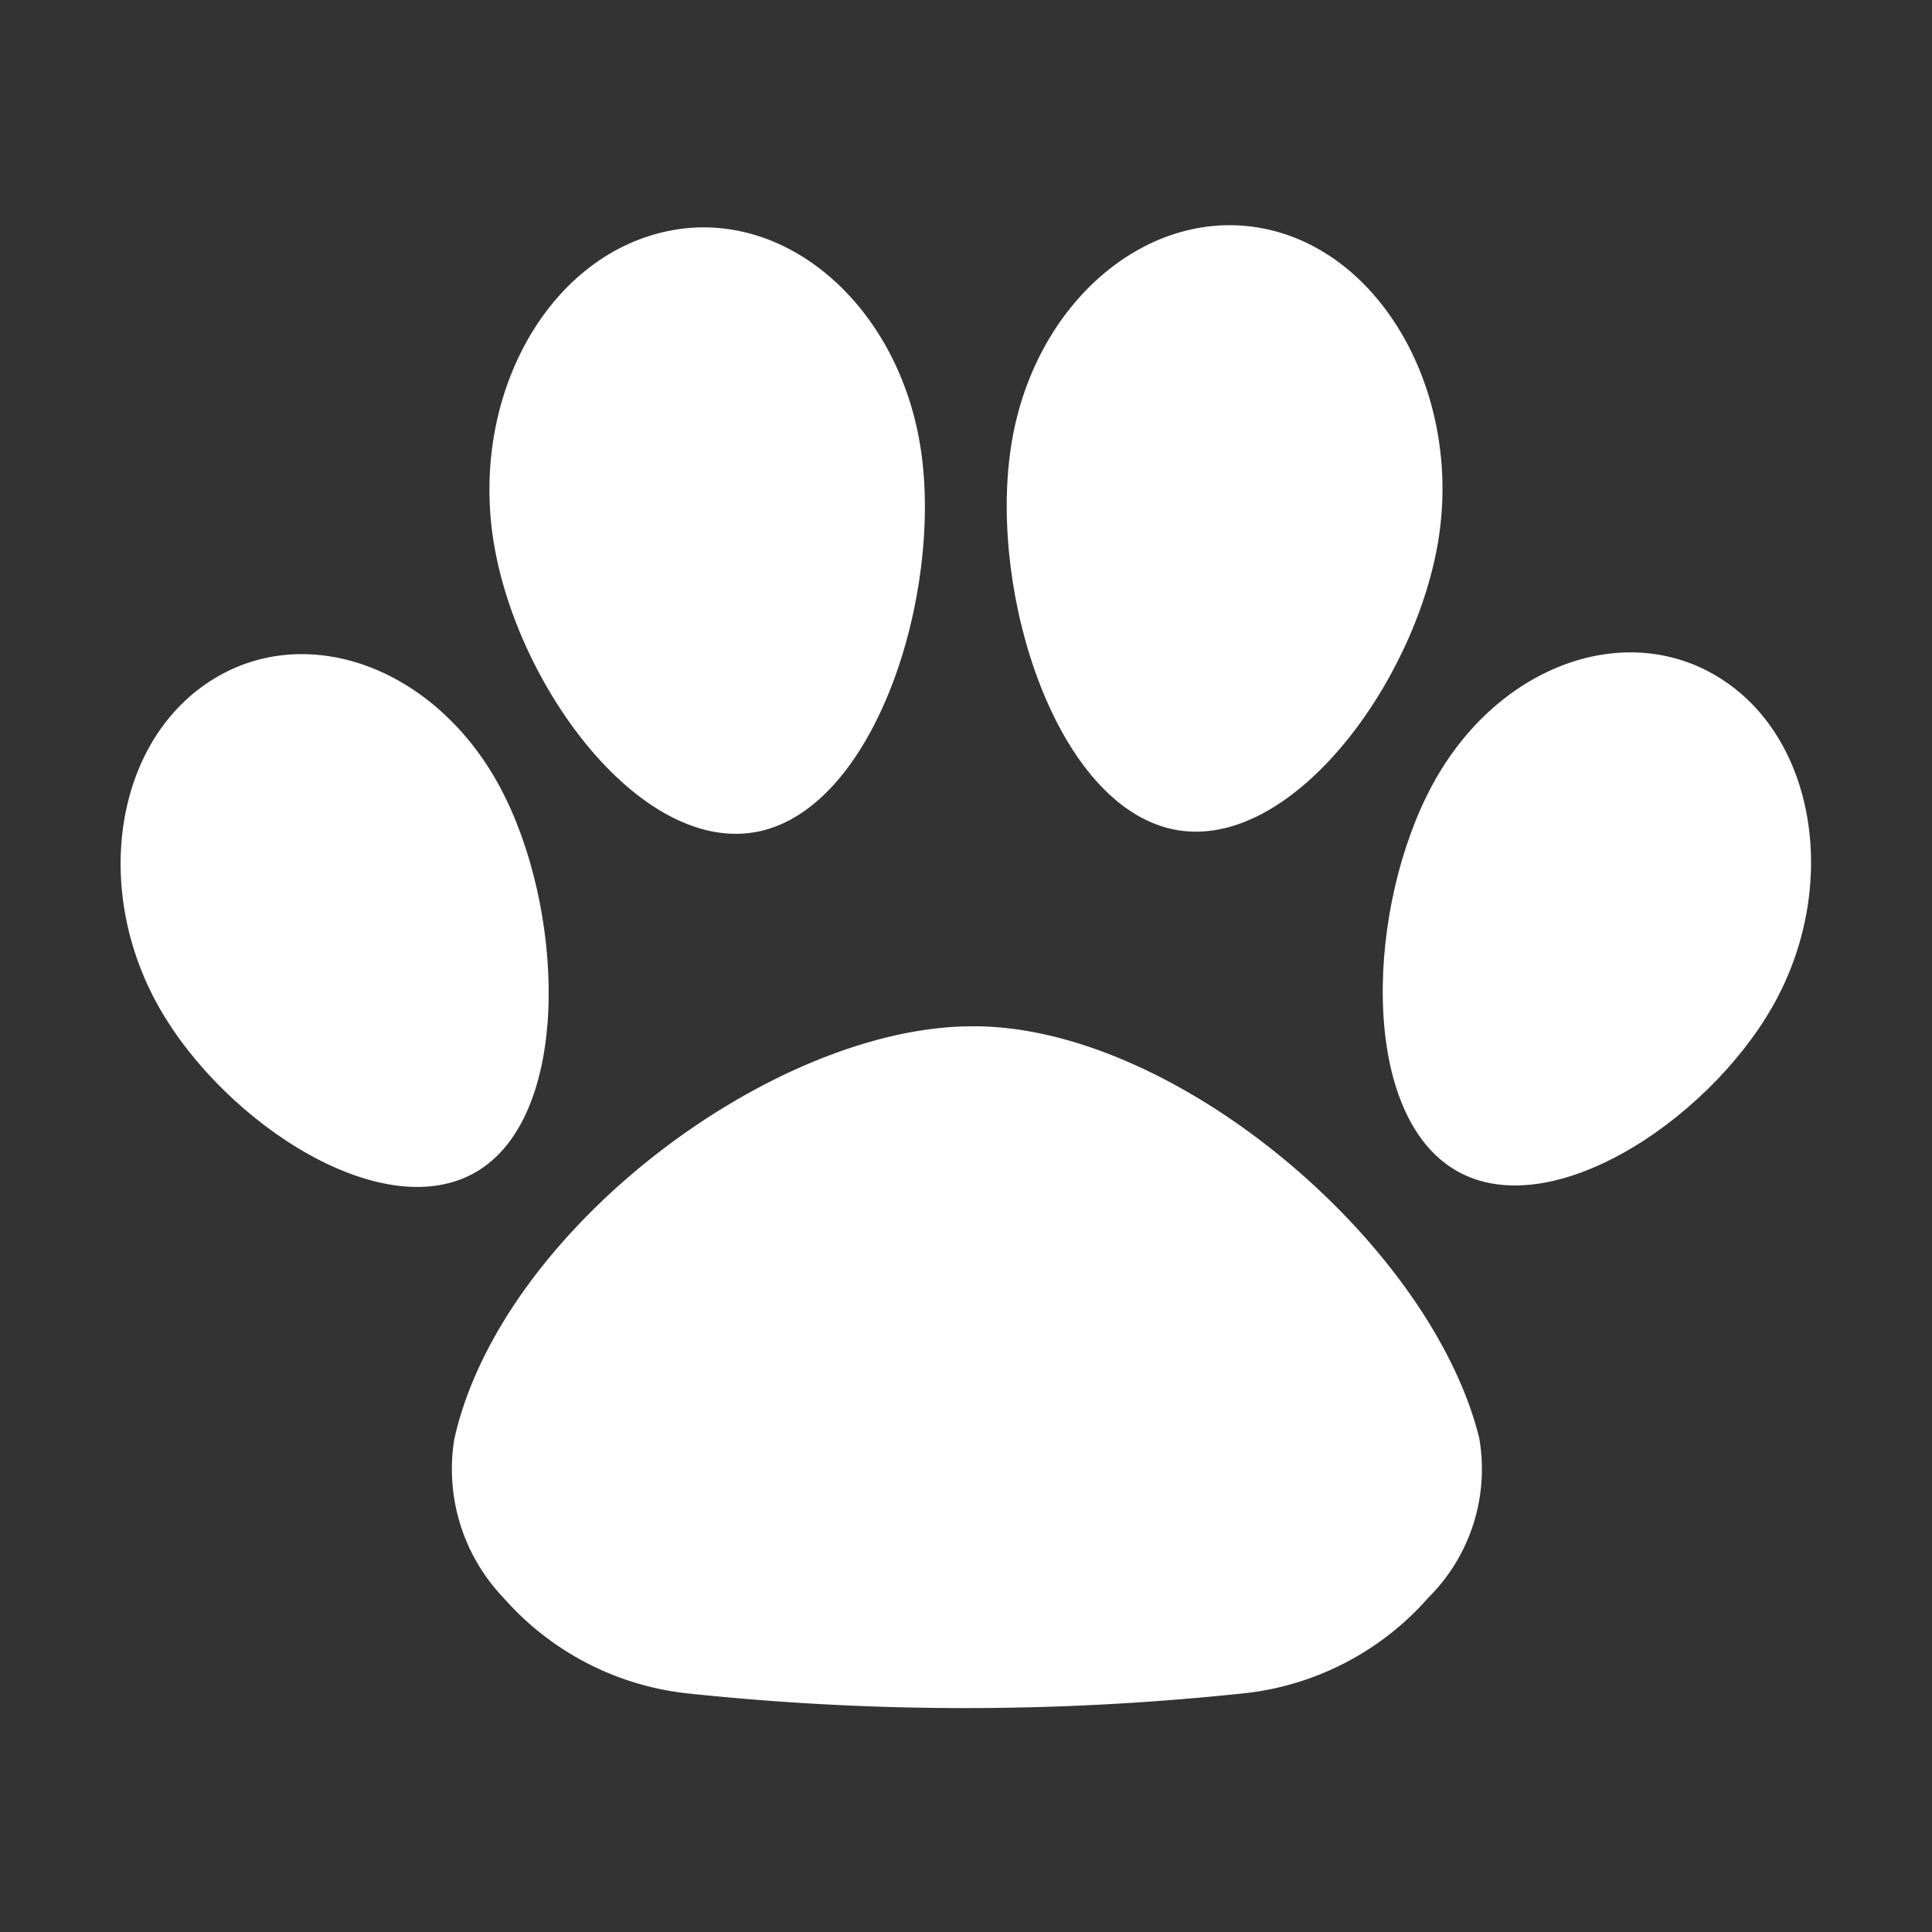 <svg xmlns="http://www.w3.org/2000/svg" viewBox="0 0 64 64"><rect x="0" y="0" width="64" height="64" fill="#333333" stroke="none"/><defs><style>.cls-1{fill:none;}.cls-2{fill:#fff;}</style></defs><title>Paw Flat White</title><g id="Layer_2" data-name="Layer 2"><g id="Layer_2-2" data-name="Layer 2"><rect class="cls-1" width="64" height="64"/><path class="cls-2" d="M32,34c-6.56.14-15.42,6.81-16.95,13.67a6.17,6.17,0,0,0,1.63,5.26,9.47,9.47,0,0,0,6.23,3.18,87.19,87.19,0,0,0,18.13,0,9.47,9.47,0,0,0,6.28-3.19A6,6,0,0,0,49,47.63C47.38,41.12,38.73,33.81,32,34Z"/><path class="cls-2" d="M38.85,27.47c3.85.82,8-4.78,8.79-9.53S45.9,8.47,42,7.6,34.19,10,33.48,14.87,35,26.65,38.85,27.47Z"/><path class="cls-2" d="M25.15,27.54c3.85-.83,6.06-7.82,5.36-12.61S26,6.8,22.05,7.67,15.56,13.18,16.36,18,21.3,28.36,25.15,27.54Z"/><path class="cls-2" d="M57.08,22.53C53.94,20.46,49.61,22,47.45,26s-2.44,10.72.66,12.7,8.44-1.53,10.62-5.38S60.21,24.59,57.08,22.53Z"/><path class="cls-2" d="M16.55,26.05c-2.16-4-6.49-5.53-9.63-3.46s-3.85,6.9-1.65,10.78,7.54,7.35,10.62,5.38S18.68,30,16.55,26.05Z"/></g></g></svg>